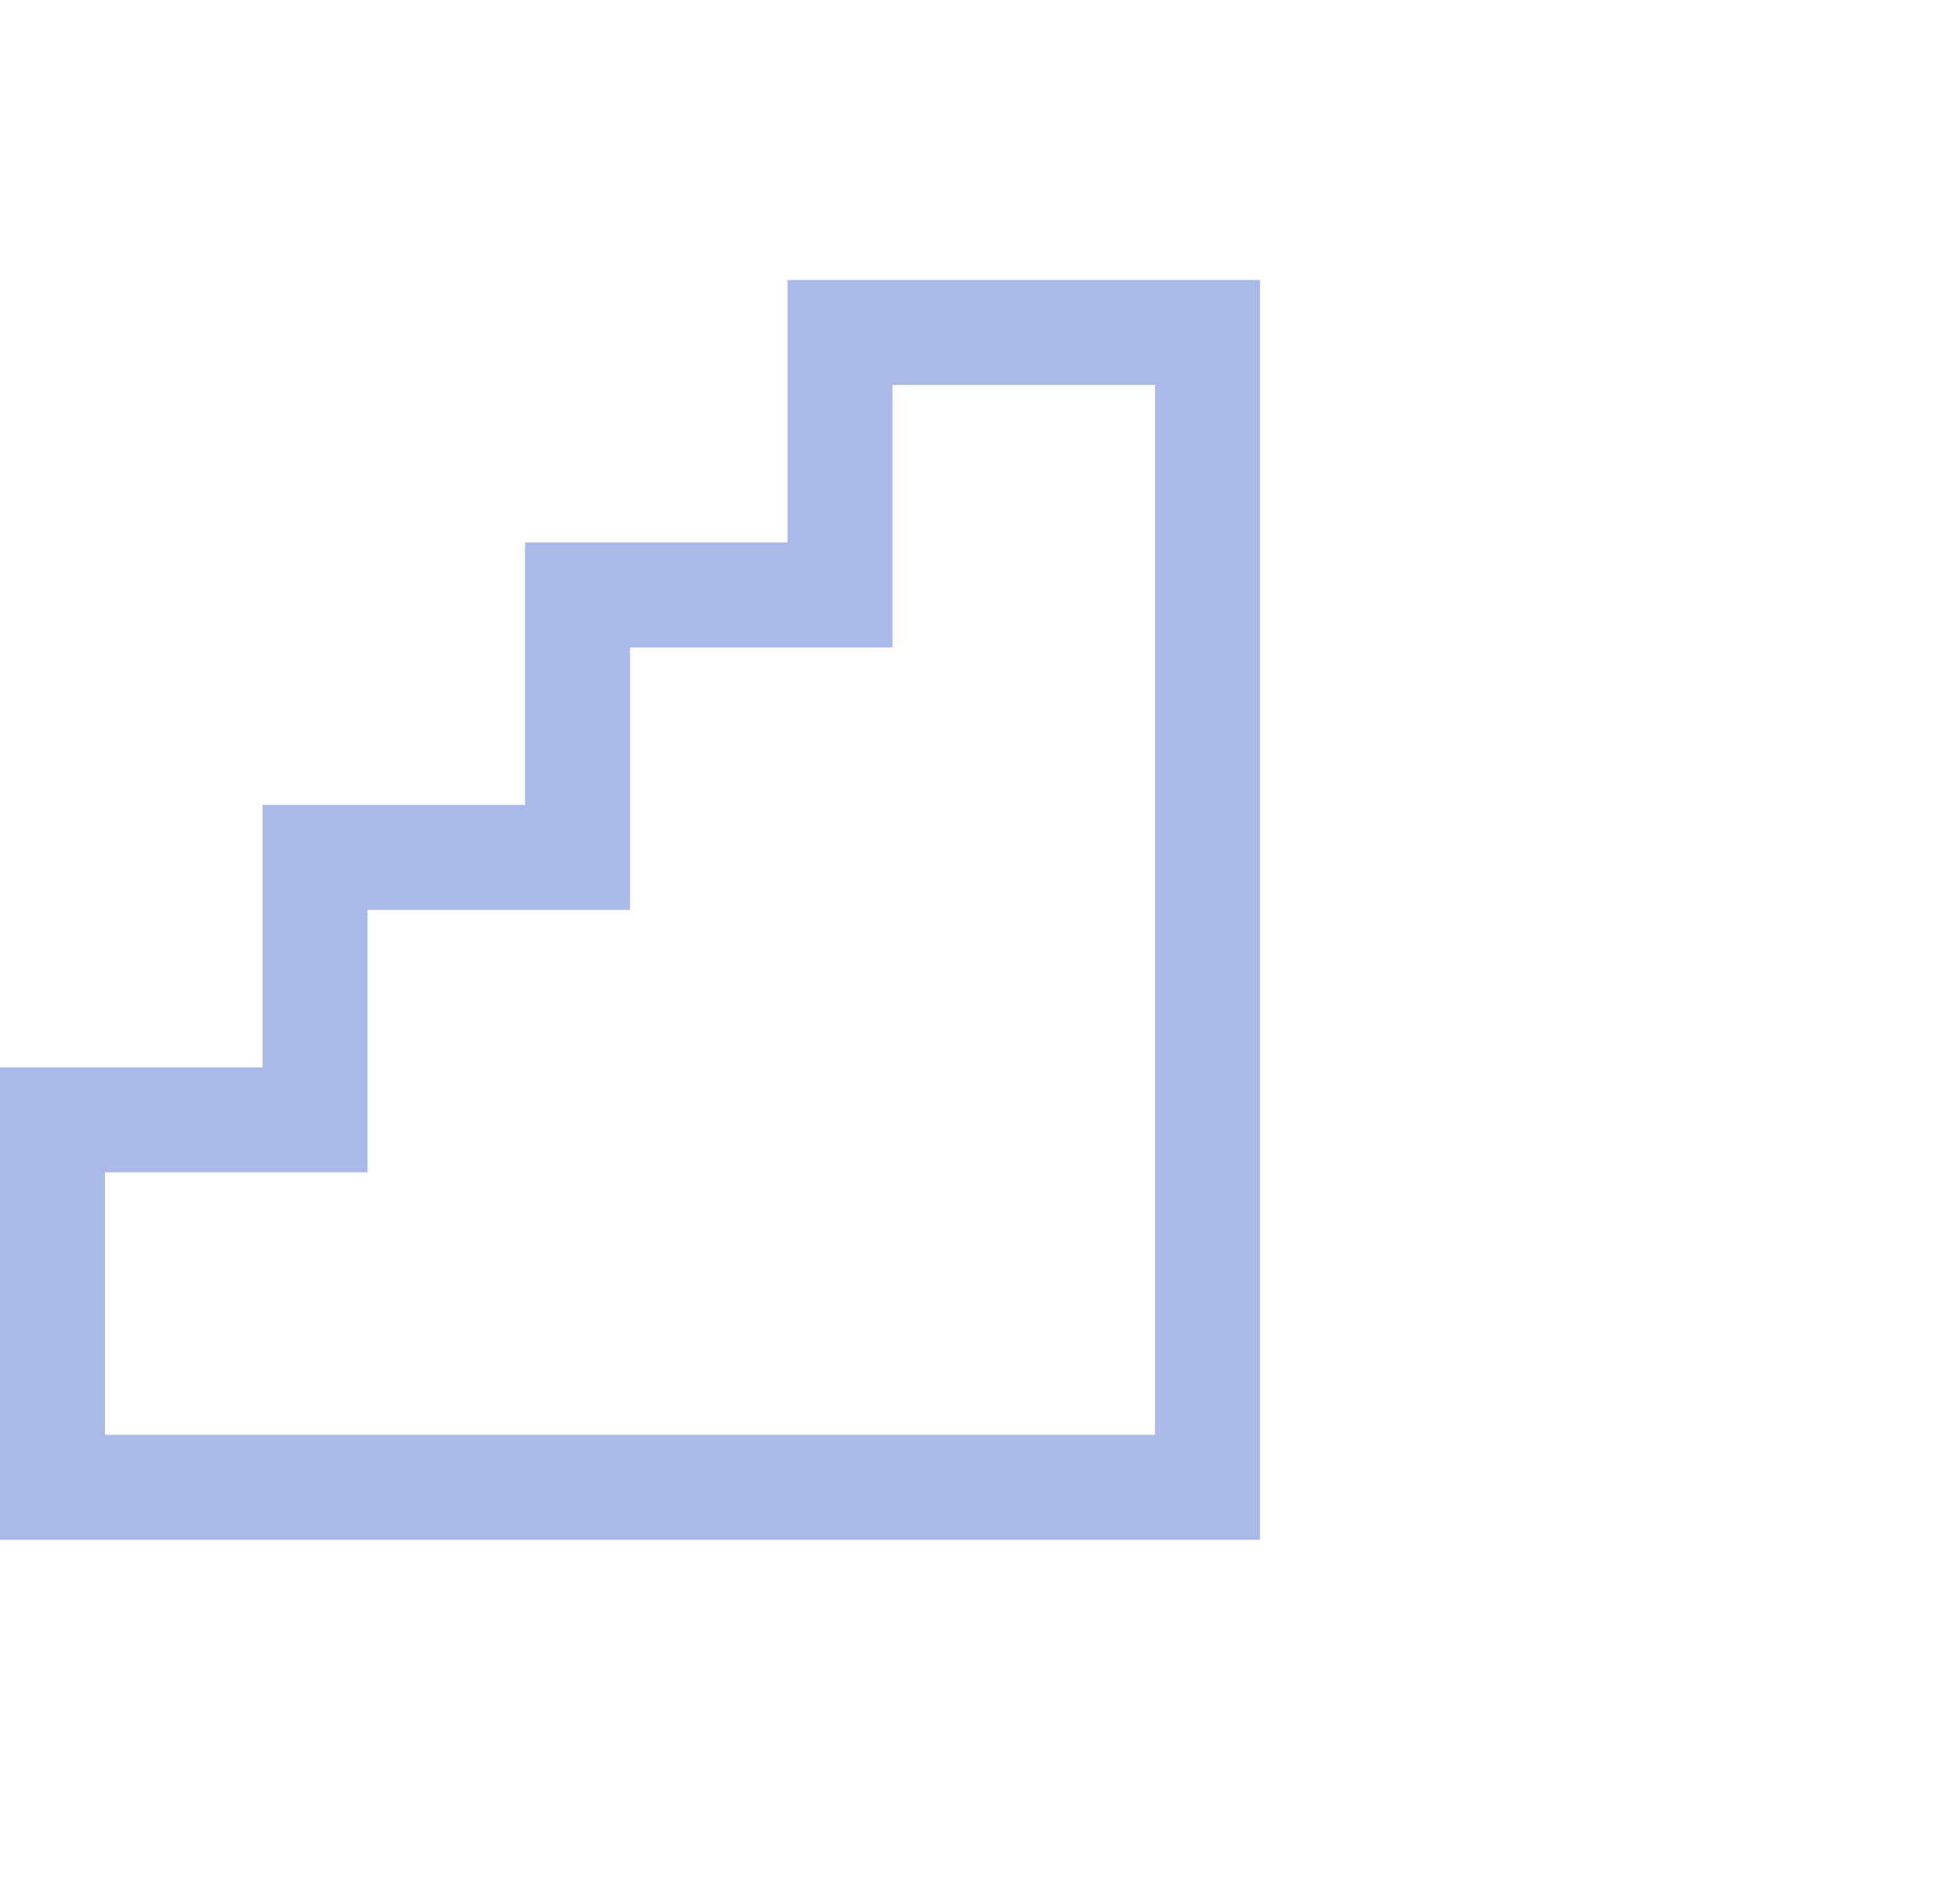 <svg width="28" height="27" viewBox="0 0 28 27" fill="none" xmlns="http://www.w3.org/2000/svg">
<g clip-path="url(#clip0_2023_5191)">
<path d="M12 8.5H8.25V12.25H4.5V16H0.75V21.25H17.25V4.75H12V8.5Z" stroke="#ABB9E8" stroke-width="1.5"/>
</g>
<defs>
<clipPath id="clip0_2023_5191">
<rect width="18" height="18" fill="white" transform="translate(0 4)"/>
</clipPath>
</defs>
</svg>
